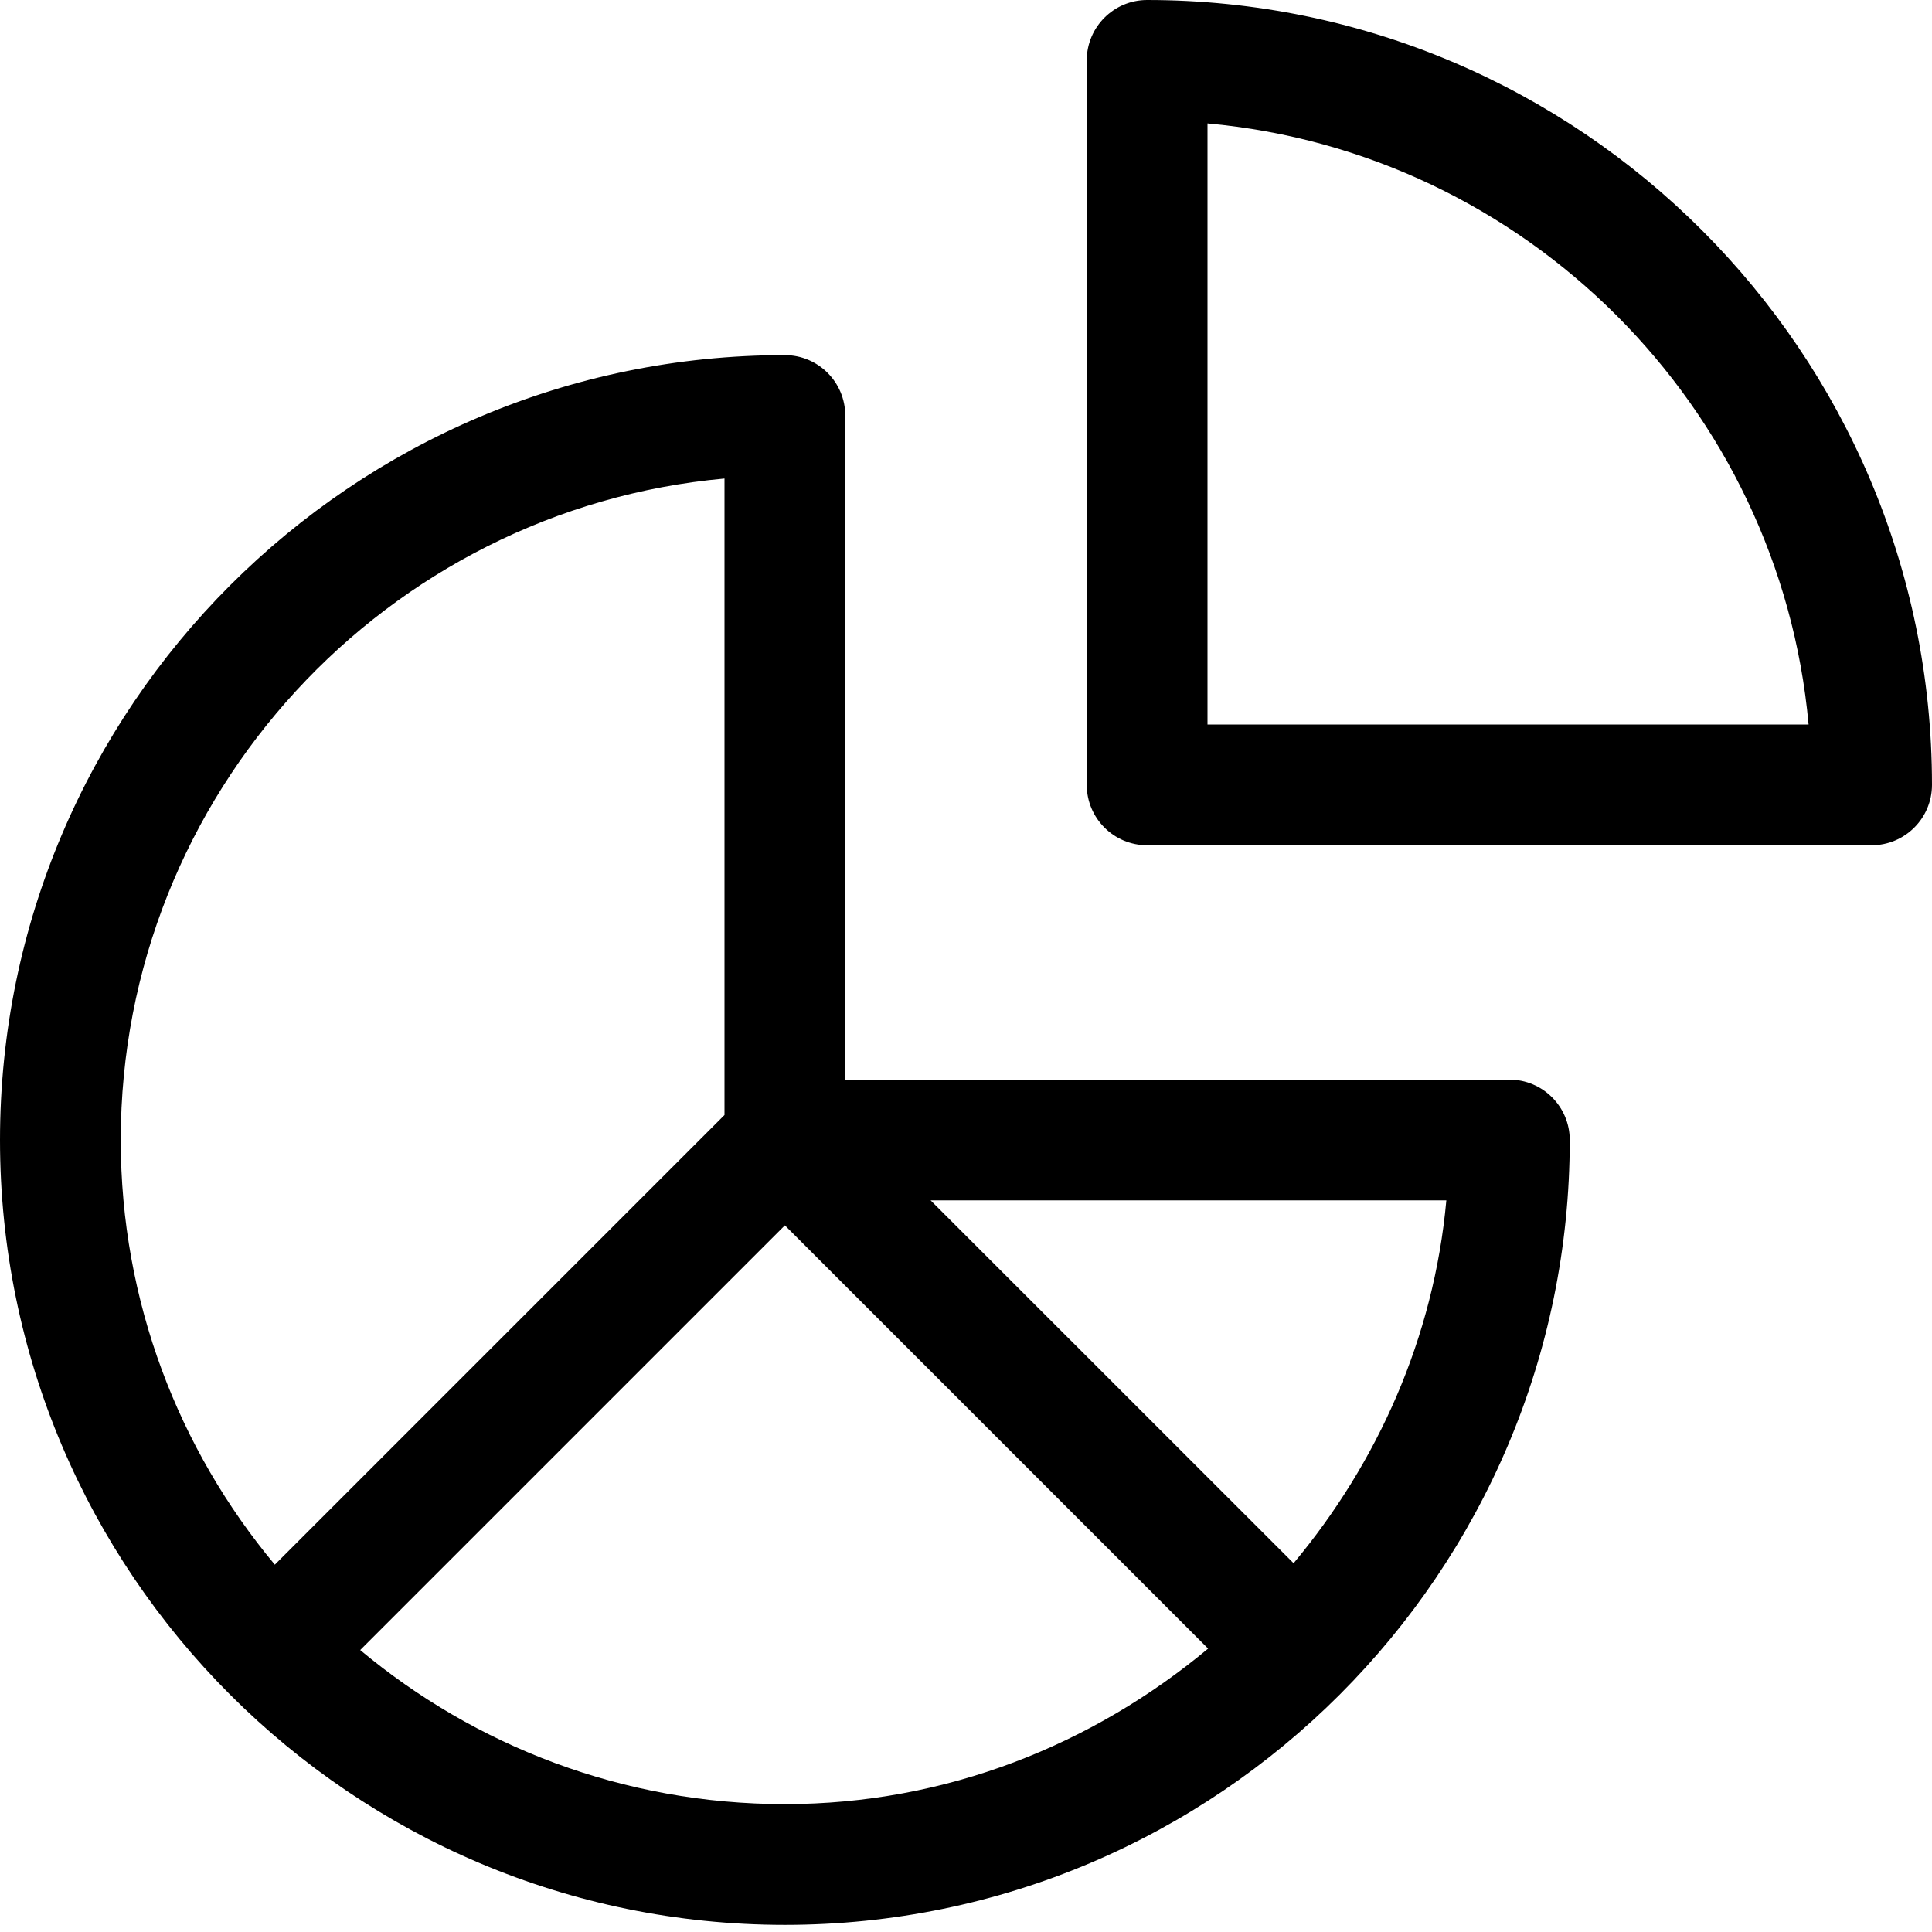 <svg version="1.1" xmlns="http://www.w3.org/2000/svg" width="16" height="16" viewBox="0 0 16 16">
<title>pie-chart</title>
<path d="M12.5 8.941h-5.5v-5.5c0-0.276-0.224-0.5-0.5-0.5-3.584 0-6.5 2.916-6.5 6.5s2.916 6.5 6.5 6.5 6.5-2.916 6.5-6.5c0-0.276-0.224-0.5-0.5-0.5zM1 9.441c0-2.864 2.201-5.224 5-5.478v5.271l-3.724 3.724c-0.796-0.954-1.276-2.18-1.276-3.517zM2.983 13.665l3.517-3.517 3.505 3.505c-0.954 0.795-2.169 1.288-3.505 1.288-1.337 0-2.563-0.48-3.517-1.276zM10.713 12.946l-3.006-3.005h4.271c-0.104 1.141-0.57 2.172-1.265 3.005z"></path>
<path d="M9.5 0c-0.276 0-0.5 0.224-0.5 0.5v6c0 0.276 0.224 0.5 0.5 0.5h6c0.276 0 0.5-0.224 0.5-0.5 0-3.584-2.916-6.5-6.5-6.5zM10 6v-4.978c2.635 0.239 4.739 2.343 4.978 4.978h-4.978z"></path>
</svg>
